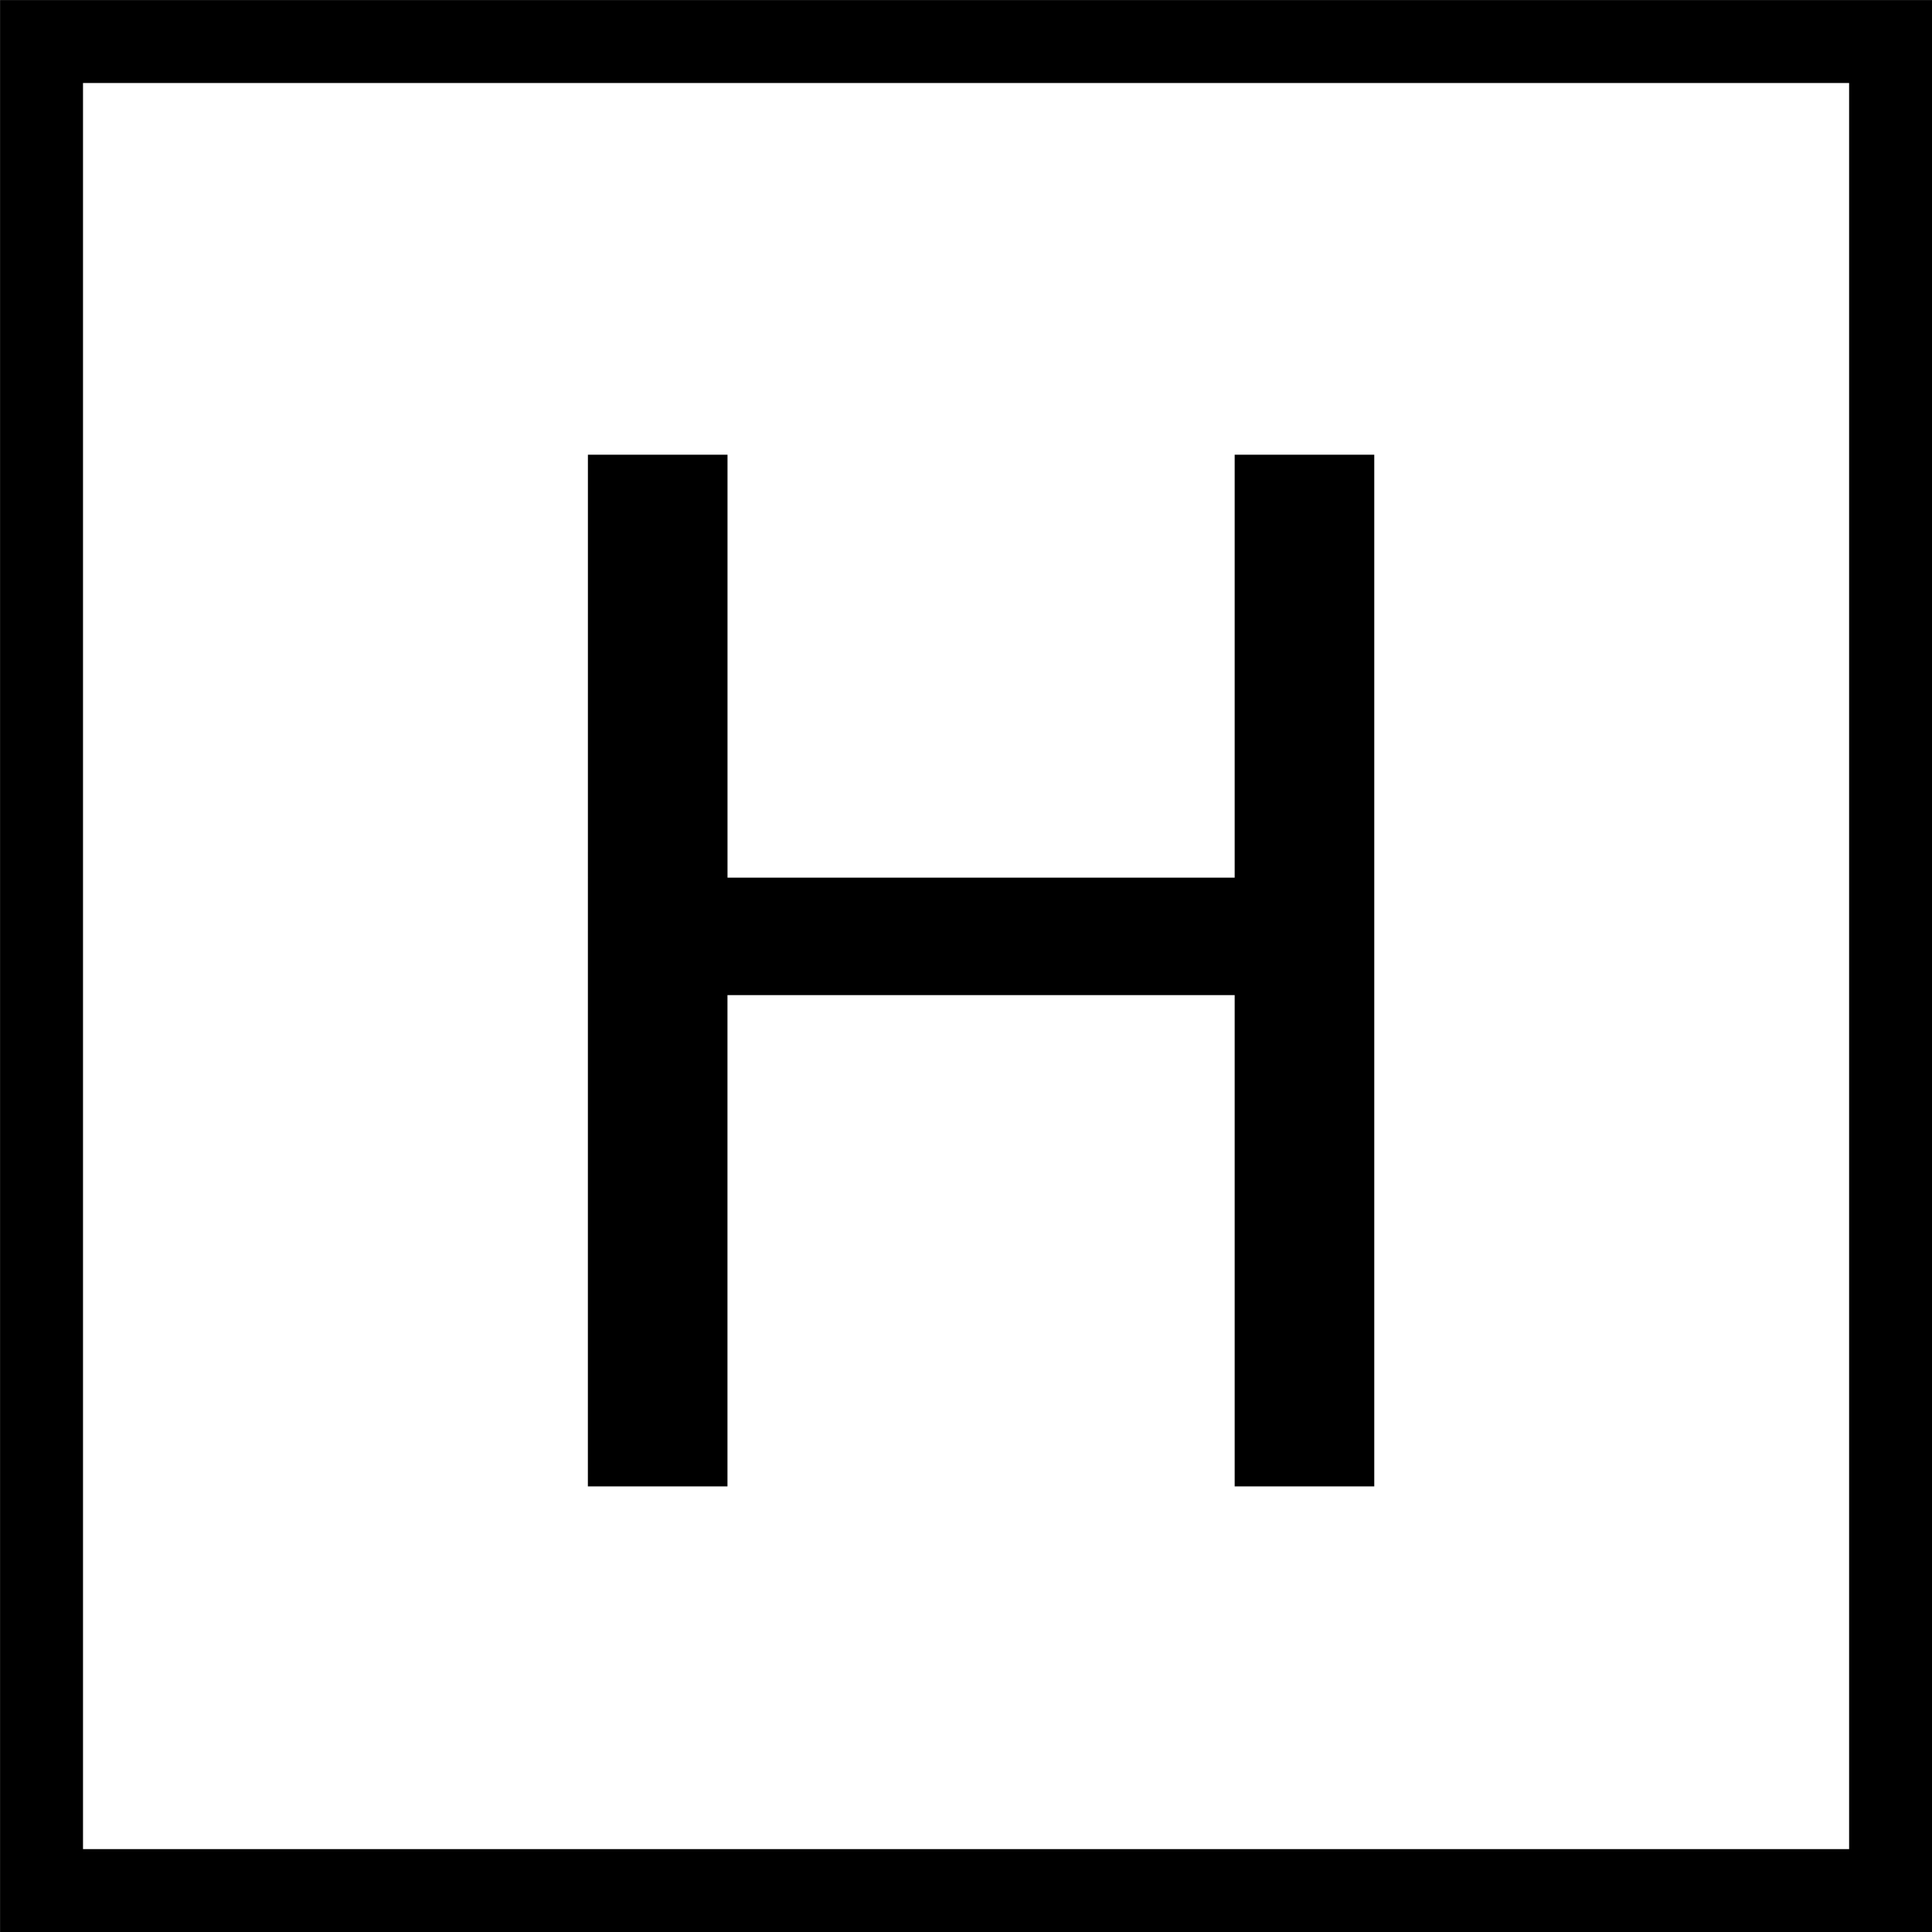 <?xml version="1.0" encoding="UTF-8" standalone="no"?>
<!-- Created with Inkscape (http://www.inkscape.org/) -->

<svg
   xmlns:dc="http://purl.org/dc/elements/1.1/"
   xmlns:cc="http://creativecommons.org/ns#"
   xmlns:rdf="http://www.w3.org/1999/02/22-rdf-syntax-ns#"
   xmlns:svg="http://www.w3.org/2000/svg"
   xmlns="http://www.w3.org/2000/svg"
   xmlns:sodipodi="http://sodipodi.sourceforge.net/DTD/sodipodi-0.dtd"
   xmlns:inkscape="http://www.inkscape.org/namespaces/inkscape"
   width="64"
   height="64"
   viewBox="0 0 16.933 16.933"
   version="1.1"
   id="svg8"
   inkscape:version="0.92.1 r"
   sodipodi:docname="ic_operator_hadamard.svg">
  <defs
     id="defs2" />
  <sodipodi:namedview
     id="base"
     pagecolor="#ffffff"
     bordercolor="#666666"
     borderopacity="1.0"
     inkscape:pageopacity="0.0"
     inkscape:pageshadow="2"
     inkscape:zoom="8.0781789"
     inkscape:cx="9.6556601"
     inkscape:cy="31.999786"
     inkscape:document-units="px"
     inkscape:current-layer="layer1"
     showgrid="false"
     units="px"
     inkscape:pagecheckerboard="true"
     inkscape:showpageshadow="false"
     inkscape:window-width="1280"
     inkscape:window-height="737"
     inkscape:window-x="0"
     inkscape:window-y="32"
     inkscape:window-maximized="1"
     fit-margin-top="0"
     fit-margin-left="0"
     fit-margin-right="0"
     fit-margin-bottom="0" />
  <g
     inkscape:label="Layer 1"
     inkscape:groupmode="layer"
     id="layer1"
     transform="translate(-83.933,-216.34)">
    <path
       style="fill:none;fill-opacity:1;fill-rule:nonzero;stroke:#000000;stroke-width:0.727;stroke-linecap:butt;stroke-linejoin:miter;stroke-miterlimit:10;stroke-dasharray:none;stroke-opacity:1"
       d="m 84.297,216.704 h 16.206 v 16.206 H 84.297 Z m 0,0"
       id="path20-7-8"
       inkscape:connector-curvature="0" />
    <g
       aria-label="H"
       style="font-style:normal;font-weight:normal;font-size:35.137px;line-height:1.25;font-family:sans-serif;letter-spacing:0px;word-spacing:0px;fill:#000000;fill-opacity:1;stroke:none;stroke-width:0.941;fill-rule:nonzero"
       id="text4858"
       transform="matrix(0.353,0,0,0.353,-117.146,162.85)">
      <path
         inkscape:connector-curvature="0"
         d="m 584.226,162.82 h 3.466 v 10.5 H 600.284 V 162.82 h 3.466 v 25.615 h -3.466 v -12.198 h -12.593 v 12.198 h -3.466 z"
         style="fill:#000000;fill-opacity:1;stroke-width:0.941;fill-rule:nonzero"
         id="path4897" />
    </g>
  </g>
</svg>
